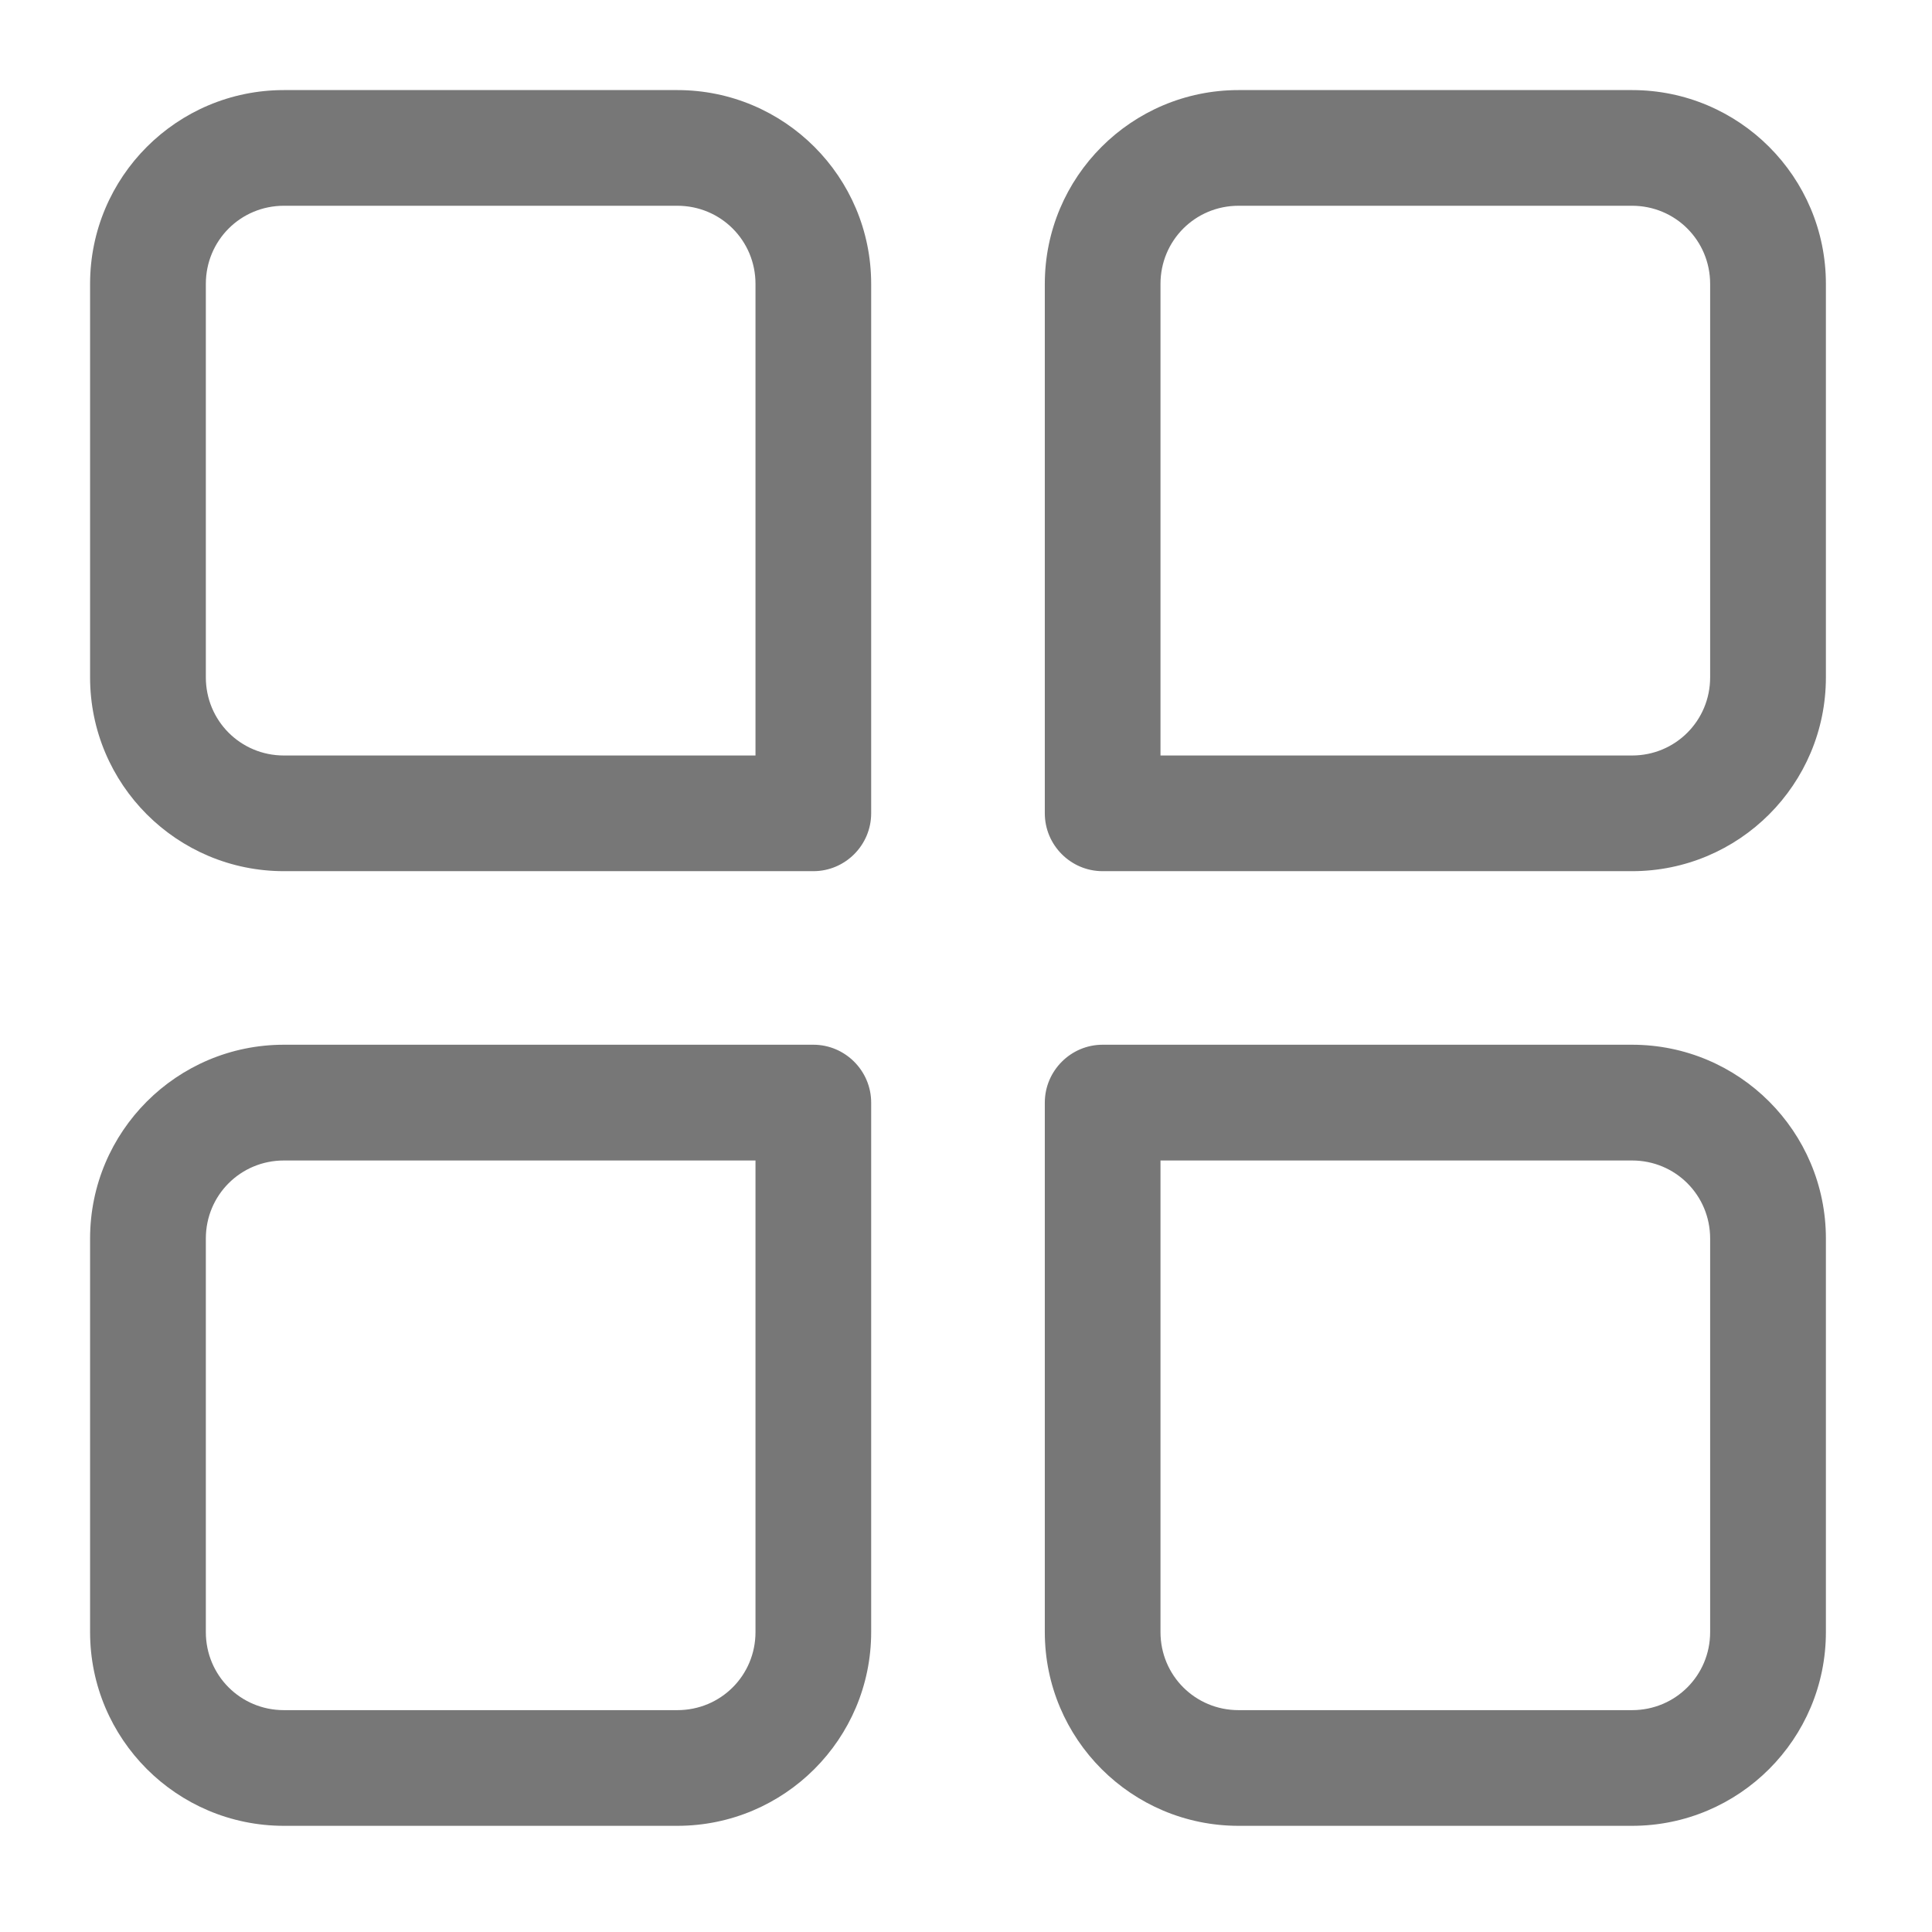 <svg width="24" height="24" viewBox="0 0 24 24" fill="none" xmlns="http://www.w3.org/2000/svg">
<path d="M20.274 22.681H15.386C14.057 22.681 12.979 21.603 12.979 20.274V13.697C12.979 13.302 13.302 12.978 13.697 12.978H20.274C21.604 12.978 22.682 14.056 22.682 15.386V20.274C22.682 21.603 21.604 22.681 20.274 22.681ZM14.416 14.416V20.274C14.416 20.813 14.847 21.244 15.386 21.244H20.274C20.813 21.244 21.244 20.813 21.244 20.274V15.386C21.244 14.847 20.813 14.416 20.274 14.416H14.416Z" fill="#777777"/>
<path d="M8.414 22.681H3.527C2.197 22.681 1.119 21.603 1.119 20.274V15.386C1.119 14.056 2.197 12.978 3.527 12.978H10.104C10.499 12.978 10.822 13.302 10.822 13.697V20.274C10.822 21.603 9.744 22.681 8.414 22.681ZM3.527 14.416C2.988 14.416 2.557 14.847 2.557 15.386V20.274C2.557 20.813 2.988 21.244 3.527 21.244H8.414C8.954 21.244 9.385 20.813 9.385 20.274V14.416H3.527Z" fill="#777777"/>
<path d="M20.274 10.822H13.697C13.302 10.822 12.979 10.499 12.979 10.103V3.527C12.979 2.197 14.057 1.119 15.386 1.119H20.274C21.604 1.119 22.682 2.197 22.682 3.527V8.414C22.682 9.744 21.604 10.822 20.274 10.822ZM14.416 9.385H20.274C20.813 9.385 21.244 8.953 21.244 8.414V3.527C21.244 2.988 20.813 2.556 20.274 2.556H15.386C14.847 2.556 14.416 2.988 14.416 3.527V9.385Z" fill="#777777"/>
<path d="M10.104 10.822H3.527C2.197 10.822 1.119 9.744 1.119 8.414V3.527C1.119 2.197 2.197 1.119 3.527 1.119H8.414C9.744 1.119 10.822 2.197 10.822 3.527V10.103C10.822 10.499 10.499 10.822 10.104 10.822ZM3.527 2.556C2.988 2.556 2.557 2.988 2.557 3.527V8.414C2.557 8.953 2.988 9.385 3.527 9.385H9.385V3.527C9.385 2.988 8.954 2.556 8.414 2.556H3.527Z" fill="#777777"/>
</svg>
